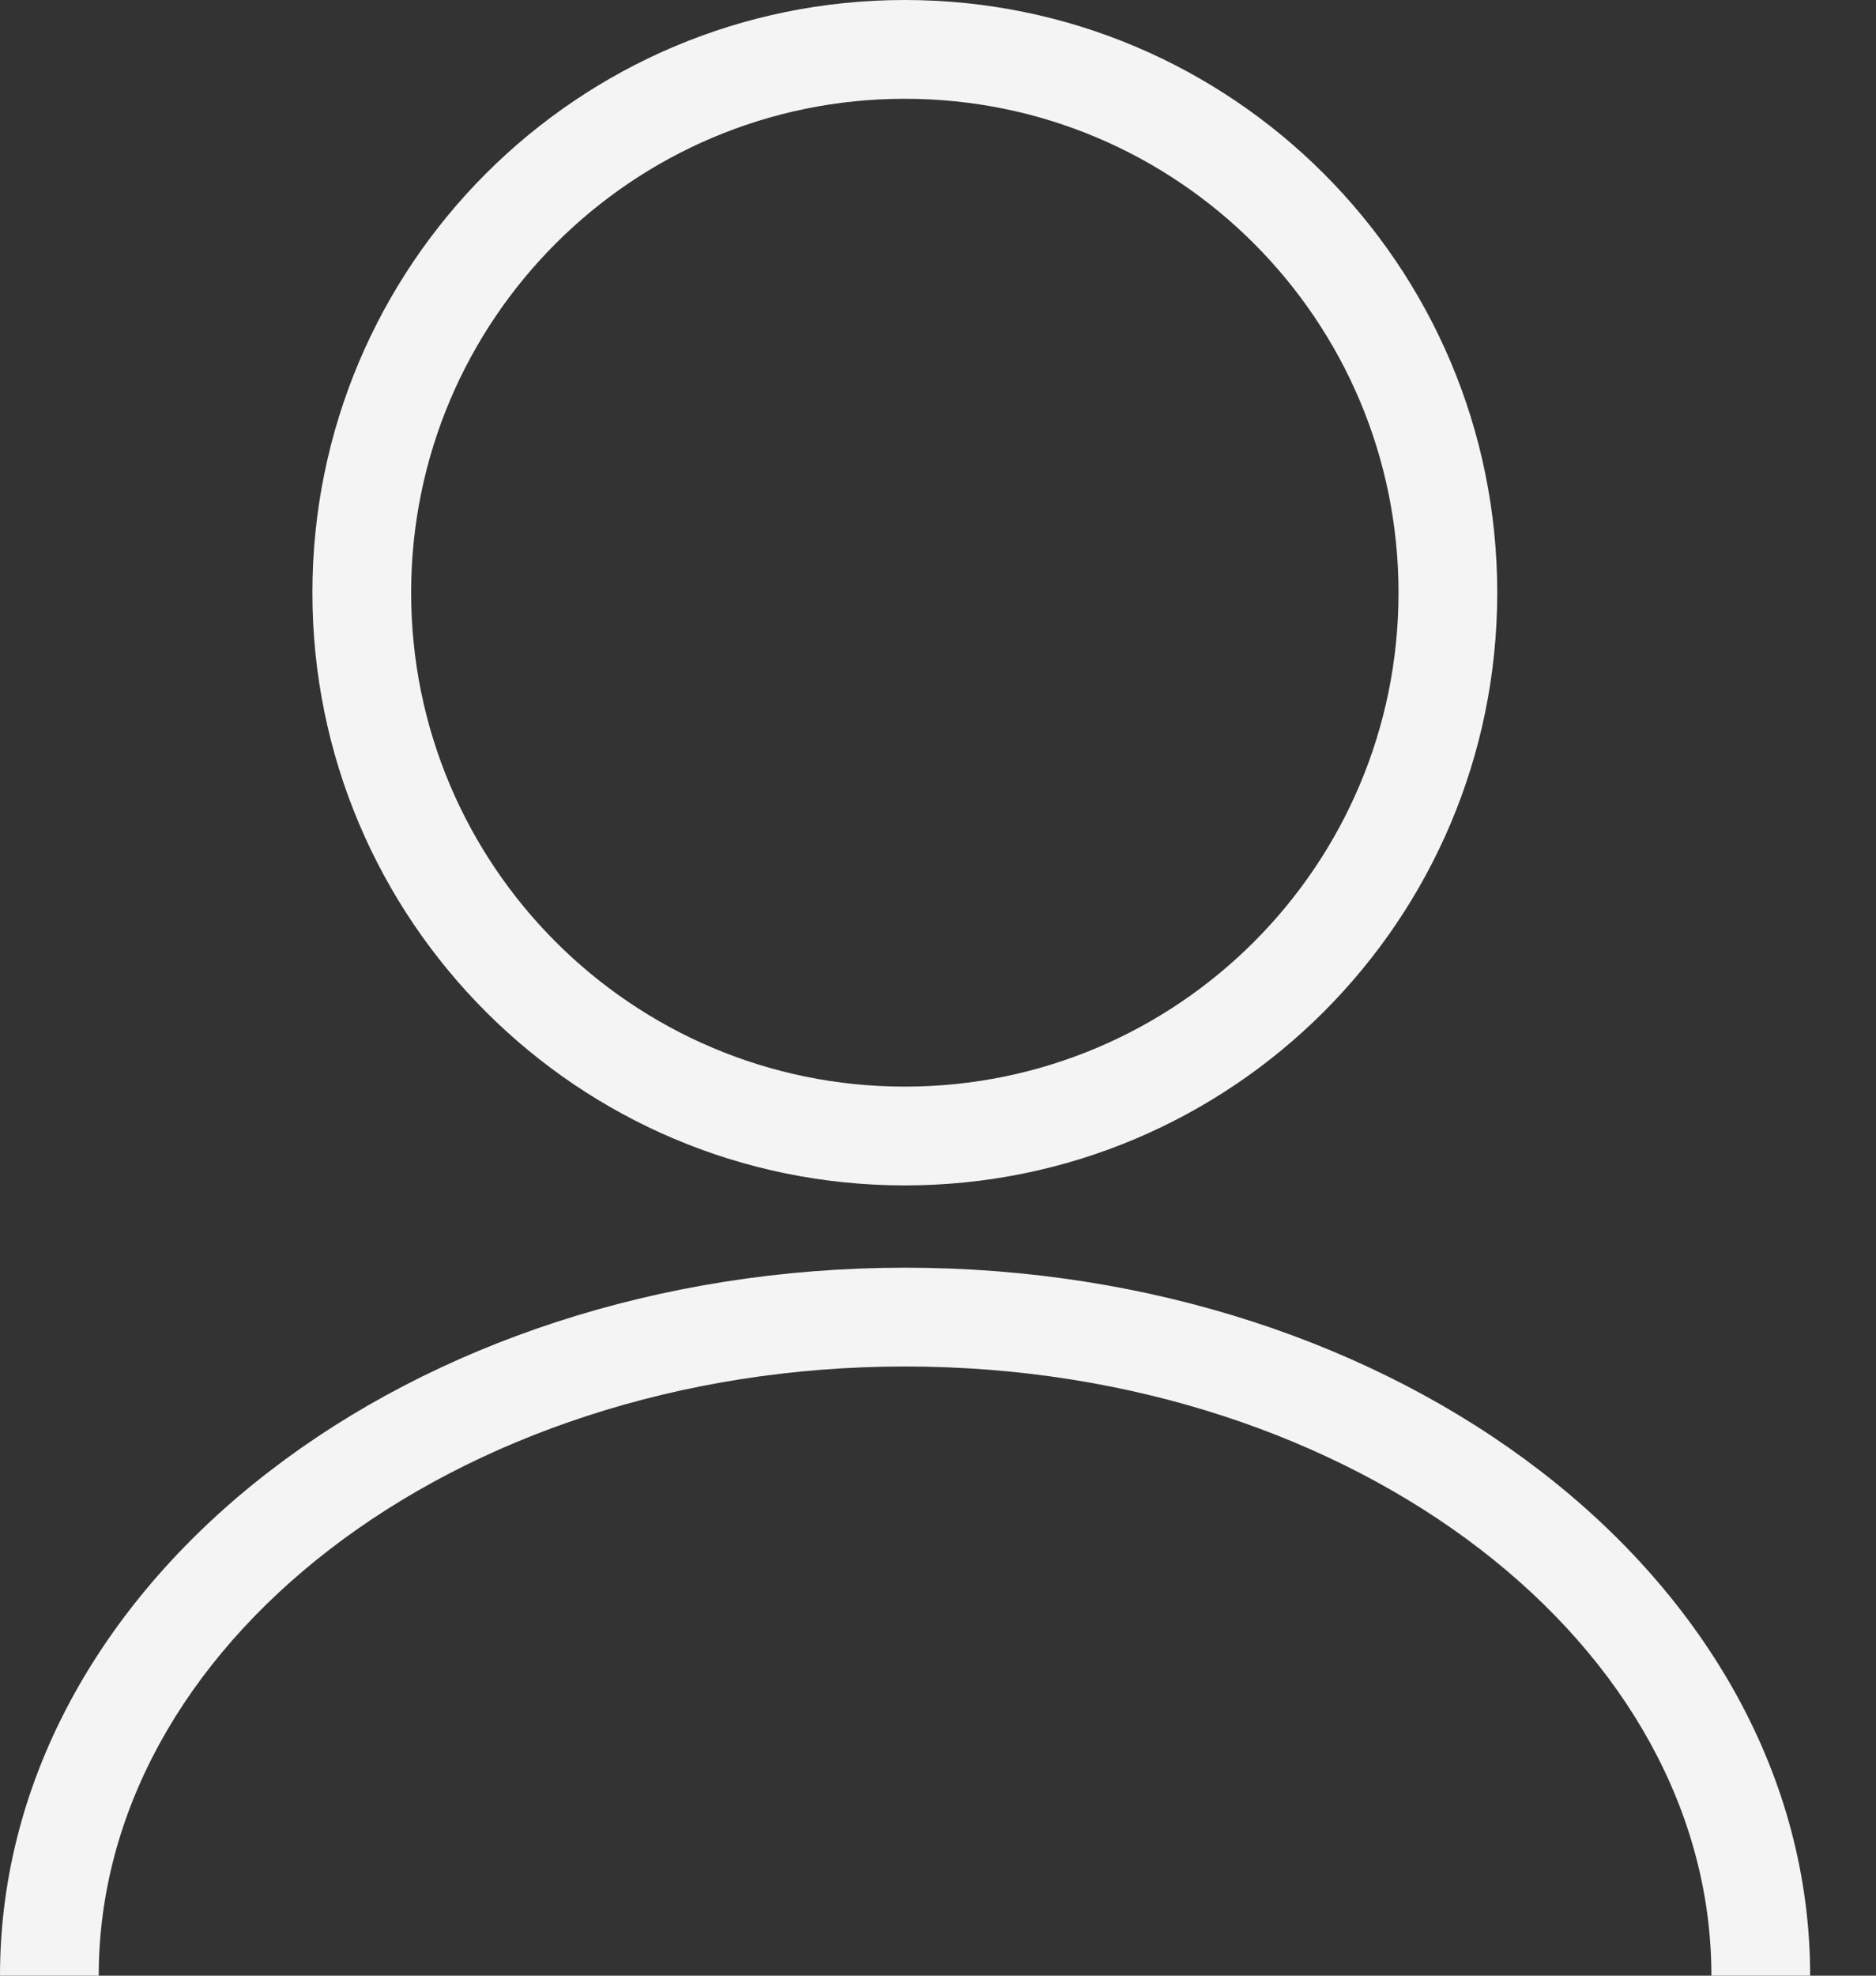 <svg width="19" height="20" viewBox="0 0 19 20" fill="none" xmlns="http://www.w3.org/2000/svg">
<rect x="0" y="0" width="19" height="20" fill="#333333" stroke="none"/>
<path fill-rule="evenodd" clip-rule="evenodd" d="M14.164 6C14.164 8.761 11.925 11 9.164 11C6.403 11 4.164 8.761 4.164 6C4.164 3.239 6.403 1 9.164 1C11.925 1 14.164 3.239 14.164 6ZM15.164 6C15.164 9.314 12.478 12 9.164 12C5.85 12 3.164 9.314 3.164 6C3.164 2.686 5.85 0 9.164 0C12.478 0 15.164 2.686 15.164 6ZM1 20C1 18.346 1.87 16.815 3.343 15.682C4.817 14.549 6.874 13.833 9.167 13.833C11.459 13.833 13.516 14.549 14.99 15.682C16.463 16.815 17.333 18.346 17.333 20H18.333C18.333 17.972 17.263 16.169 15.6 14.89C13.937 13.61 11.661 12.833 9.167 12.833C6.673 12.833 4.397 13.61 2.734 14.89C1.07 16.169 0 17.972 0 20H1Z" fill="#F4F4F4"/>
</svg>
